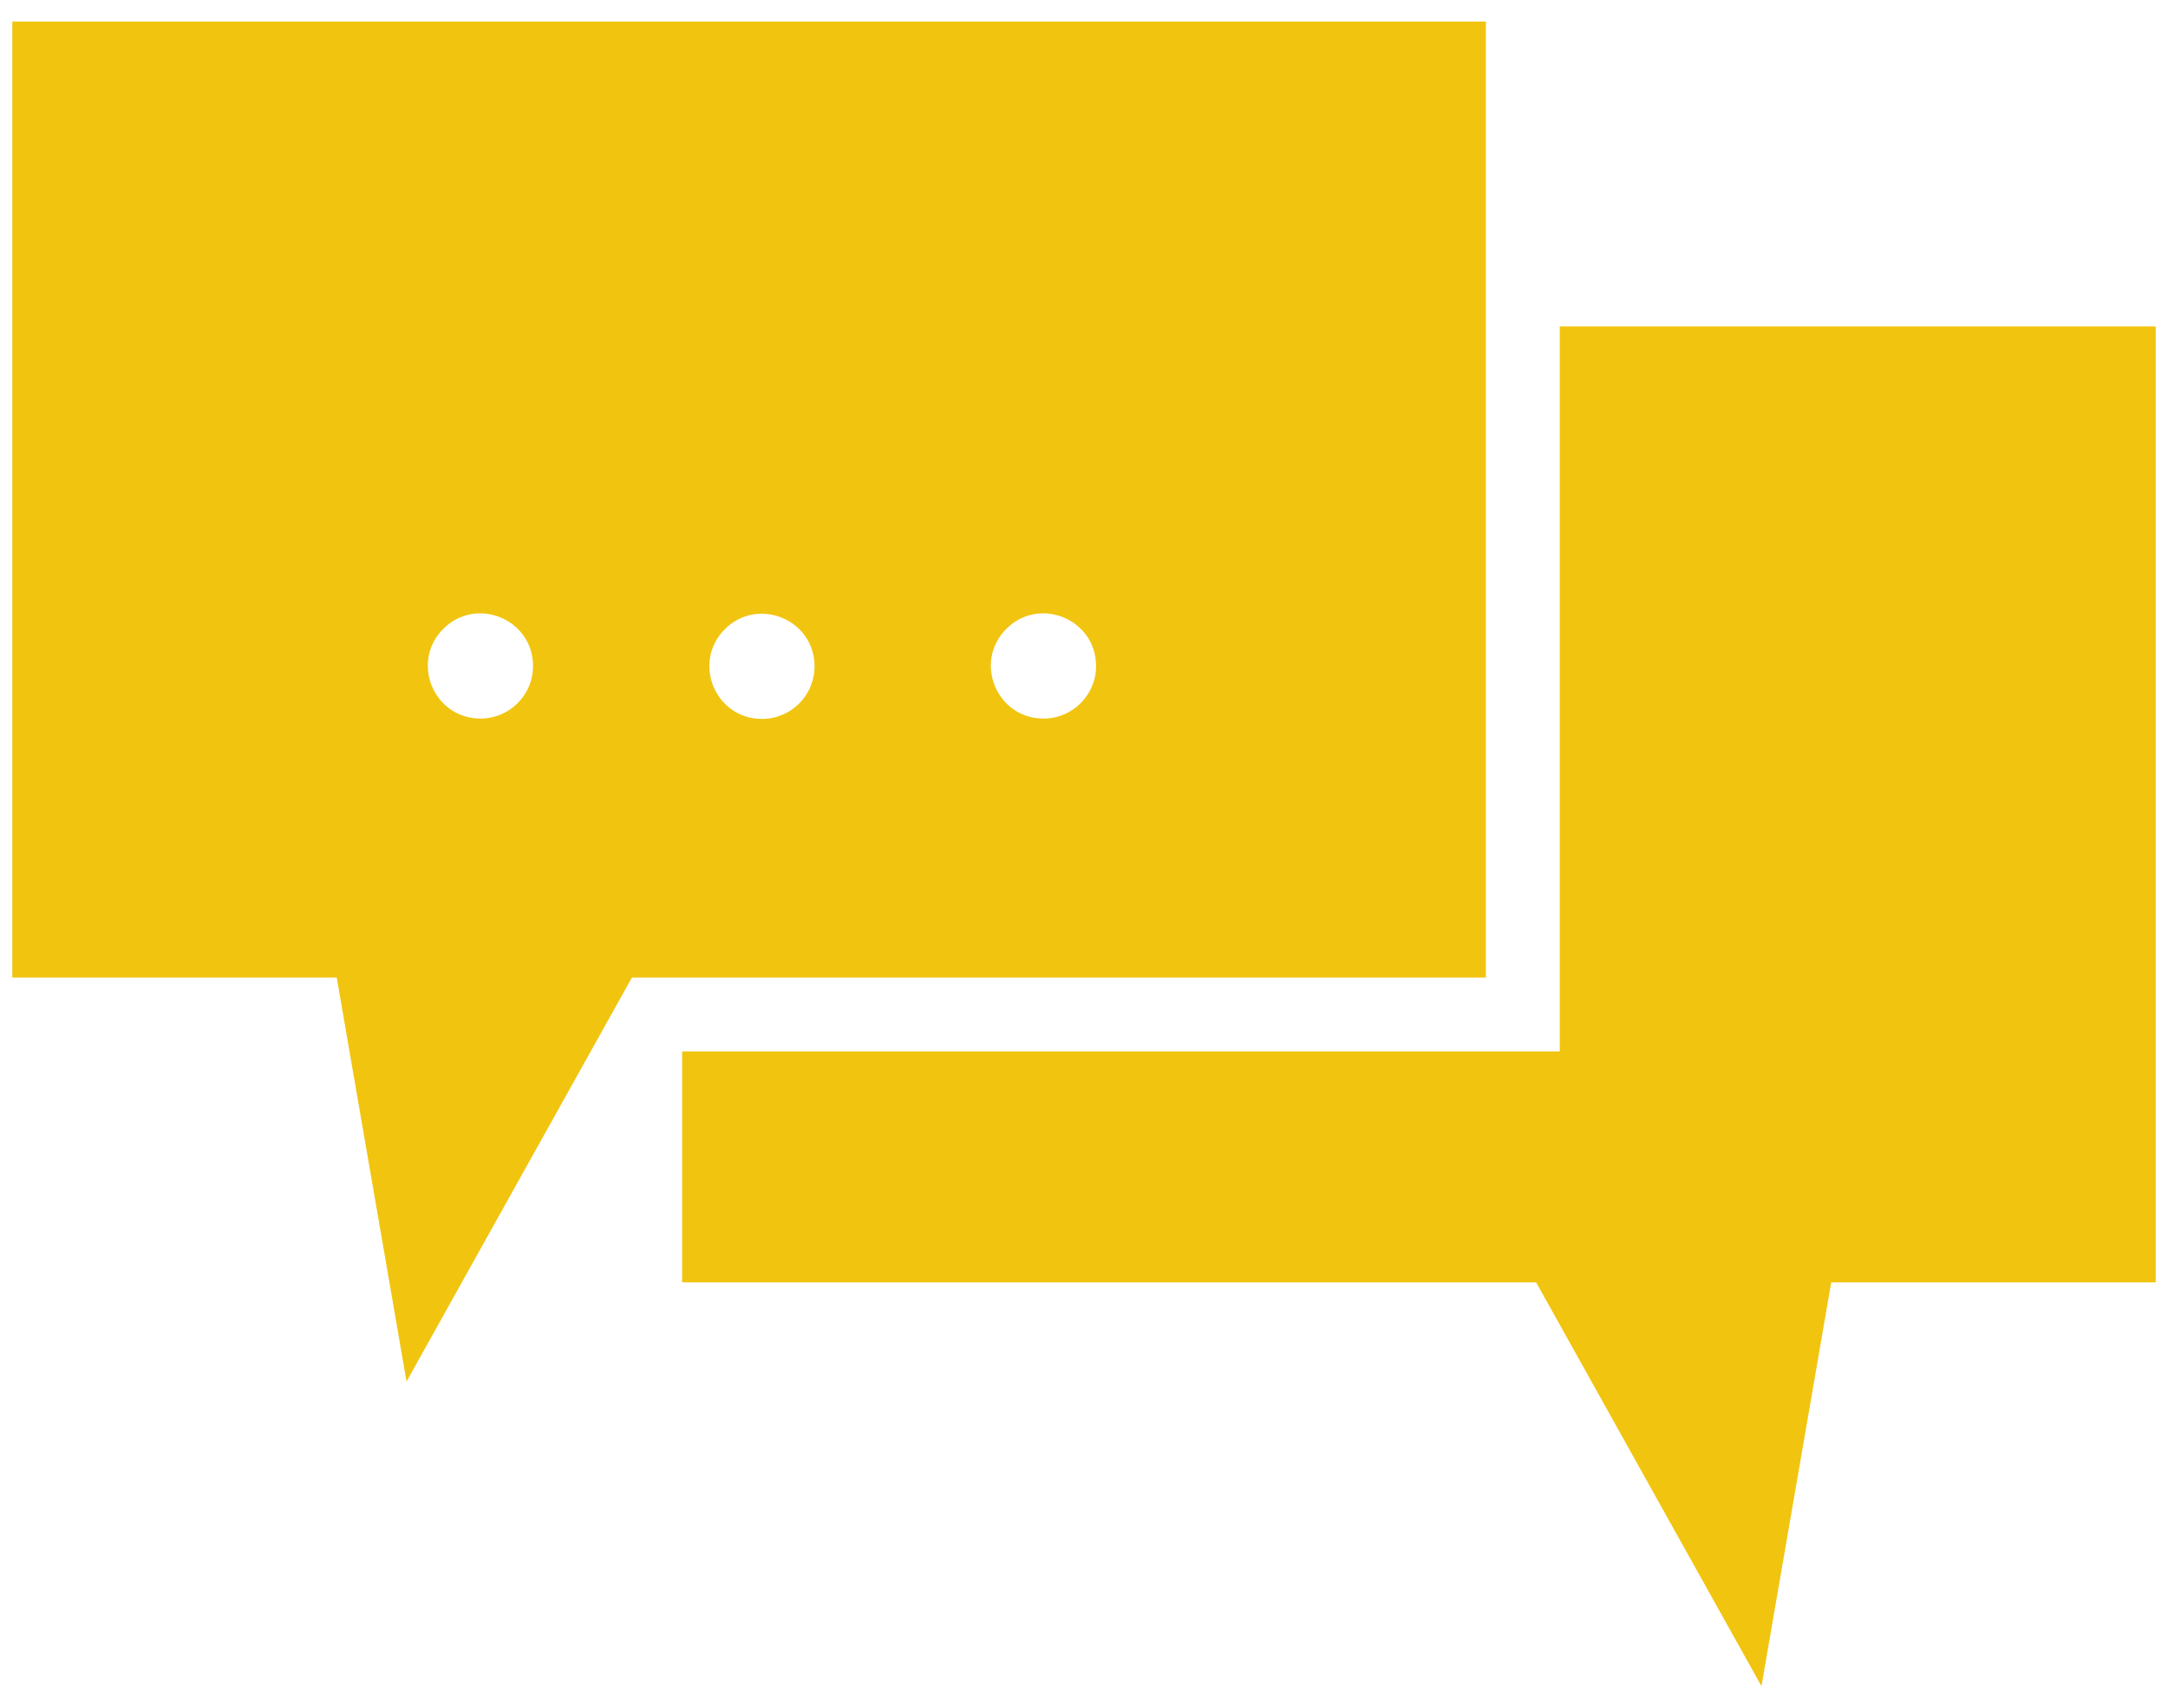 <svg width="66" height="52" viewBox="0 0 66 52" fill="none" xmlns="http://www.w3.org/2000/svg">
<path d="M65.625 39.047H55.748L53.624 51.343L46.764 39.047H20.766V32.016H47.484V9.938H65.625V39.047ZM45.234 0.656V29.766H19.237L12.376 42.066L10.251 29.766H0.375V0.656H45.234ZM16.227 20.28C16.227 18.854 14.503 18.14 13.495 19.148C12.487 20.156 13.201 21.88 14.627 21.88C15.511 21.88 16.227 21.164 16.227 20.28H16.227ZM24.797 20.28C24.788 18.857 23.065 18.153 22.062 19.163C21.059 20.173 21.774 21.891 23.197 21.891C24.085 21.891 24.803 21.168 24.797 20.28ZM33.368 20.28C33.368 18.854 31.644 18.14 30.636 19.148C29.628 20.156 30.342 21.88 31.767 21.88C32.651 21.88 33.368 21.164 33.368 20.28Z" fill="#F1C40F"/>
</svg>
